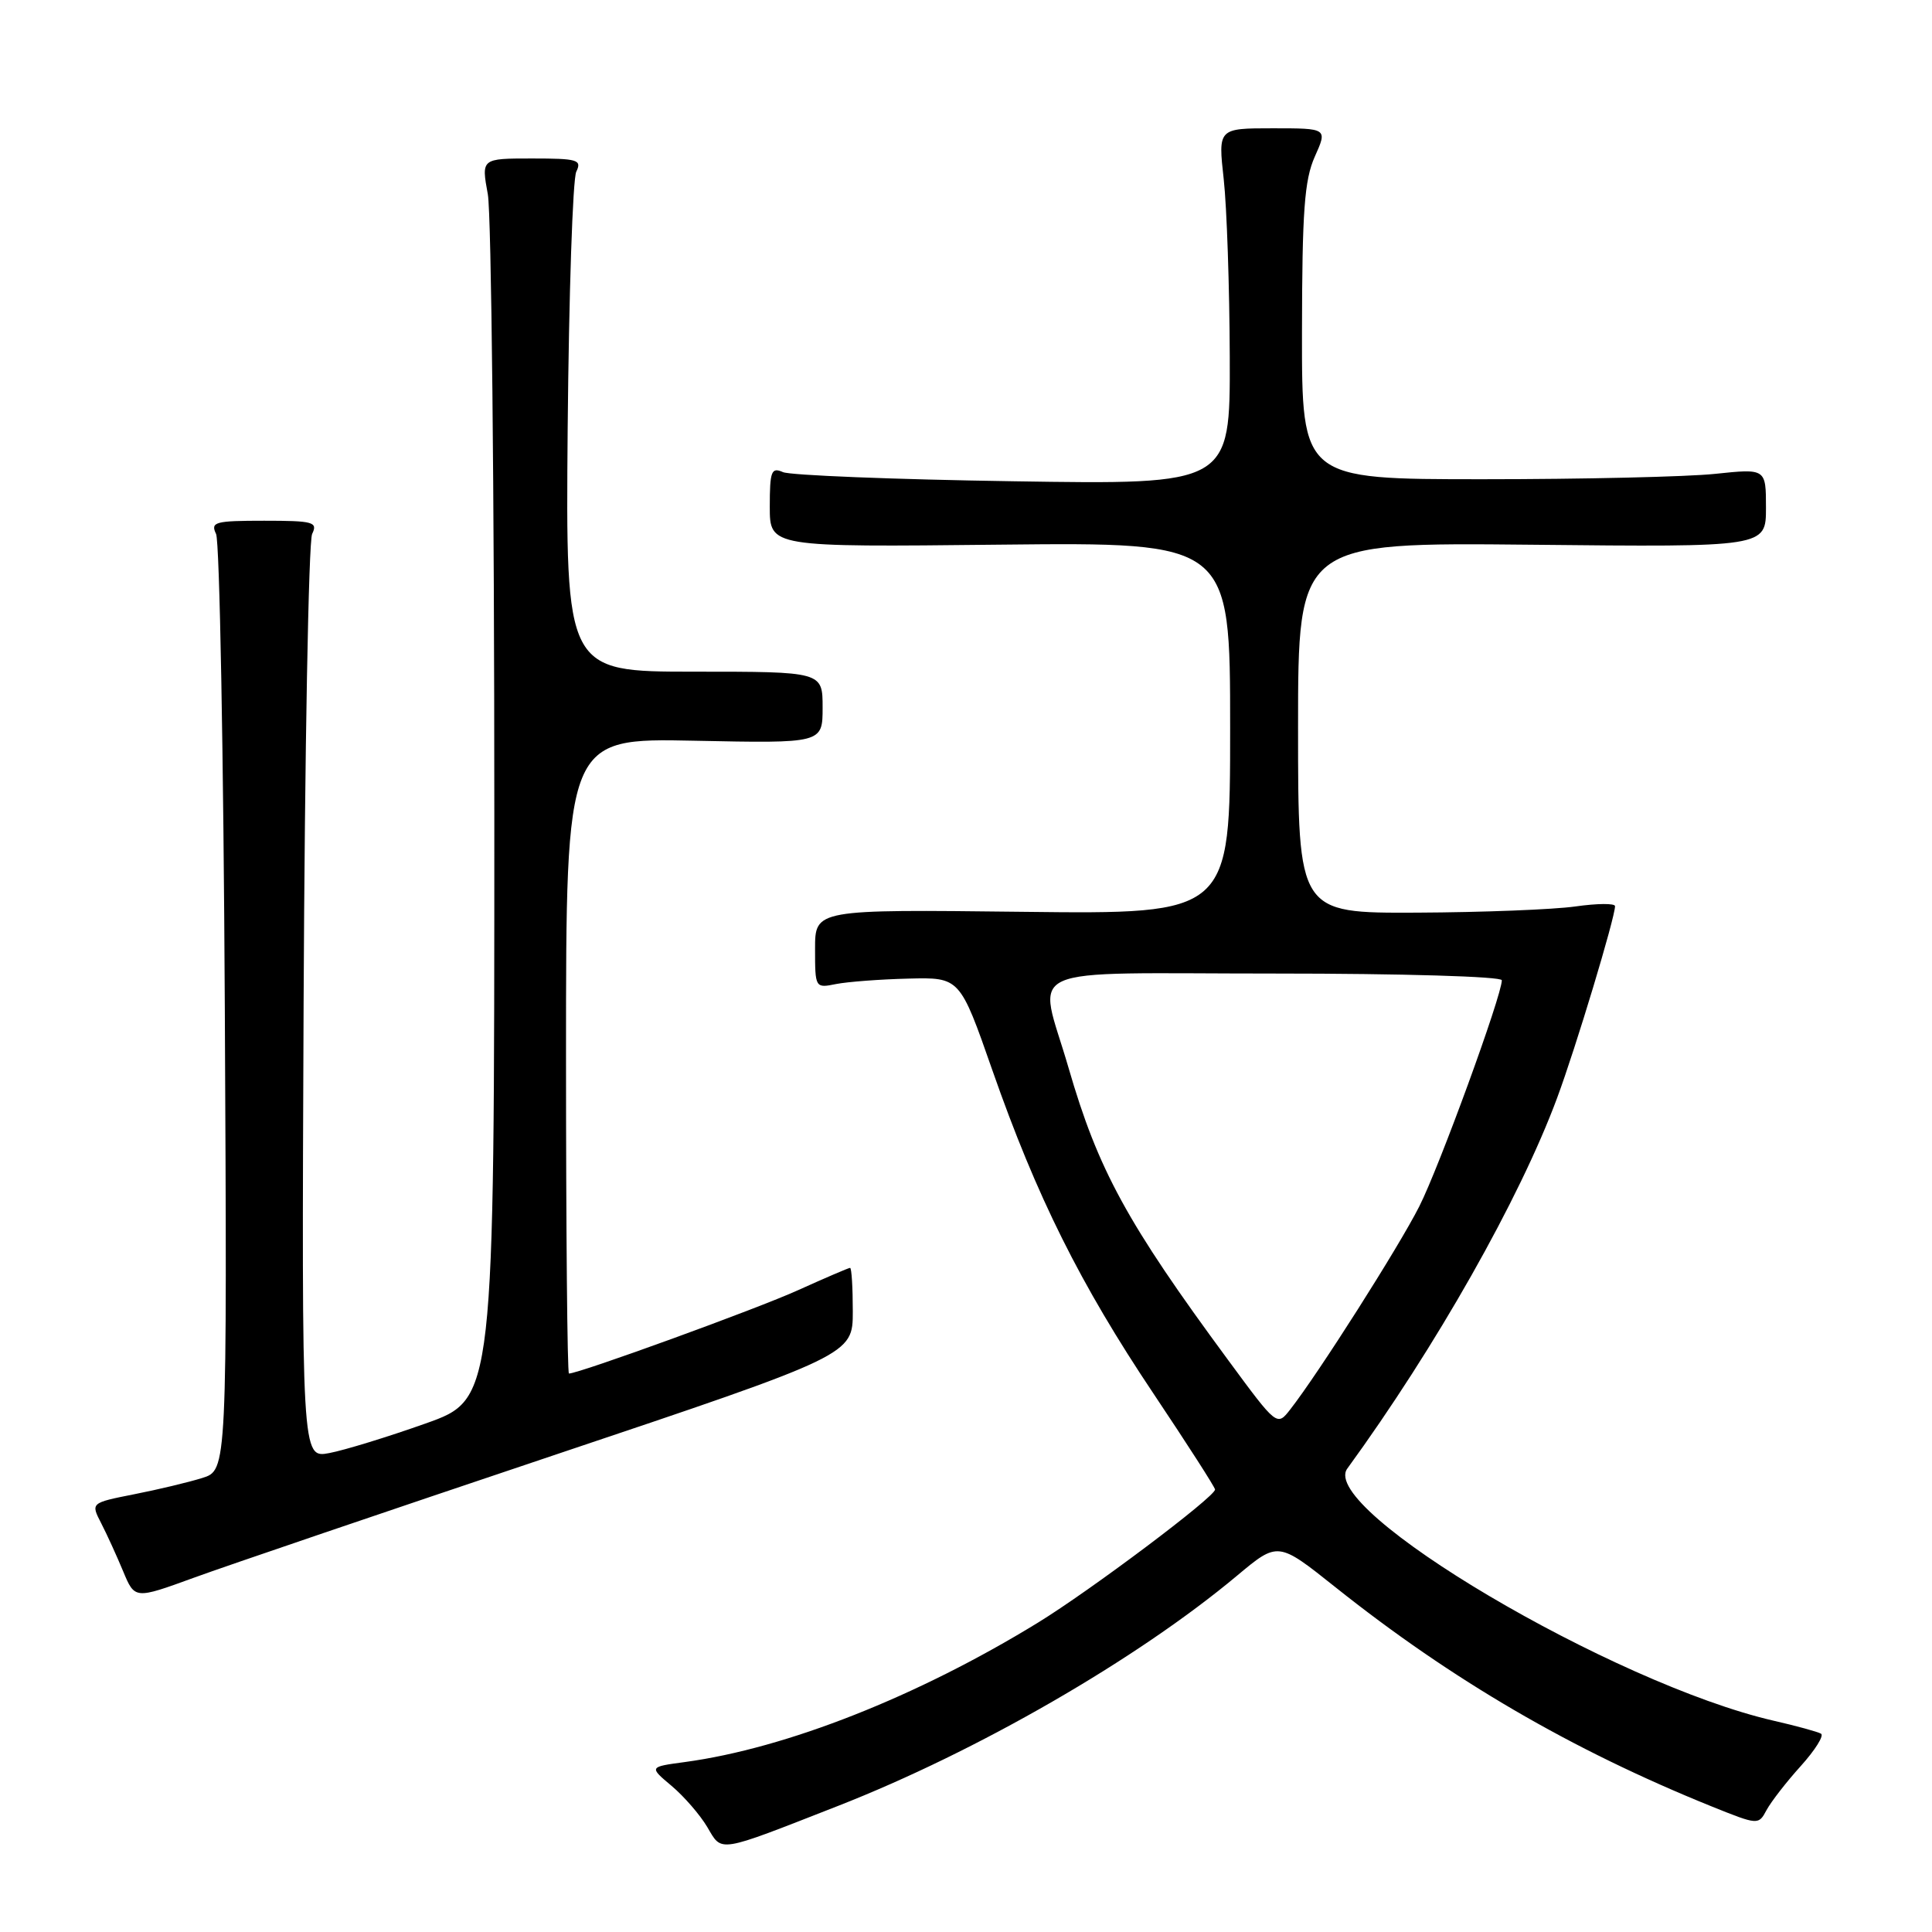 <?xml version="1.0" encoding="UTF-8" standalone="no"?>
<!DOCTYPE svg PUBLIC "-//W3C//DTD SVG 1.1//EN" "http://www.w3.org/Graphics/SVG/1.1/DTD/svg11.dtd" >
<svg xmlns="http://www.w3.org/2000/svg" xmlns:xlink="http://www.w3.org/1999/xlink" version="1.1" viewBox="0 0 256 256">
 <g >
 <path fill="currentColor"
d=" M 111.00 239.31 C 129.50 232.07 150.70 219.84 163.92 208.78 C 169.34 204.25 169.34 204.25 176.92 210.29 C 192.39 222.62 208.25 231.86 226.75 239.34 C 232.96 241.84 233.01 241.85 234.08 239.84 C 234.68 238.73 236.72 236.10 238.62 234.00 C 240.52 231.89 241.73 229.96 241.29 229.72 C 240.86 229.47 238.03 228.69 235.00 228.00 C 213.74 223.10 174.62 199.96 178.52 194.60 C 190.26 178.47 201.36 158.87 206.32 145.50 C 208.79 138.87 214.00 121.59 214.00 120.07 C 214.00 119.68 211.64 119.70 208.75 120.11 C 205.86 120.52 196.41 120.89 187.75 120.93 C 172.00 121.00 172.00 121.00 172.00 96.43 C 172.00 71.87 172.00 71.87 203.00 72.18 C 234.00 72.50 234.00 72.50 234.00 67.29 C 234.00 62.08 234.00 62.08 227.25 62.79 C 223.54 63.18 209.70 63.50 196.50 63.50 C 172.50 63.50 172.50 63.50 172.52 44.00 C 172.54 27.96 172.84 23.84 174.22 20.75 C 175.90 17.00 175.90 17.00 168.65 17.00 C 161.40 17.00 161.40 17.00 162.15 23.75 C 162.56 27.46 162.92 38.09 162.95 47.36 C 163.00 64.22 163.00 64.22 134.25 63.77 C 118.44 63.53 104.71 62.98 103.75 62.56 C 102.21 61.88 102.00 62.41 102.00 67.14 C 102.00 72.50 102.00 72.50 132.50 72.17 C 163.00 71.85 163.00 71.85 163.00 96.49 C 163.00 121.14 163.00 121.14 135.50 120.82 C 108.00 120.50 108.00 120.50 108.00 125.73 C 108.00 130.91 108.02 130.95 110.78 130.39 C 112.31 130.09 116.63 129.76 120.38 129.67 C 127.19 129.50 127.19 129.50 131.51 141.86 C 137.36 158.57 143.14 170.17 152.85 184.67 C 157.33 191.37 161.00 197.08 161.00 197.37 C 161.00 198.34 144.53 210.72 137.50 215.03 C 121.55 224.81 104.19 231.66 90.75 233.48 C 85.99 234.12 85.99 234.12 88.99 236.64 C 90.64 238.03 92.76 240.48 93.71 242.08 C 95.72 245.48 94.90 245.61 111.00 239.31 Z  M 73.25 192.87 C 113.00 179.53 113.00 179.53 113.00 173.76 C 113.00 170.59 112.84 168.00 112.64 168.00 C 112.44 168.00 109.35 169.33 105.76 170.95 C 100.38 173.40 76.72 182.00 75.39 182.00 C 75.17 182.00 75.00 163.05 75.00 139.90 C 75.00 97.80 75.00 97.80 92.00 98.15 C 109.00 98.50 109.00 98.50 109.00 93.75 C 109.00 89.00 109.00 89.00 91.97 89.00 C 74.95 89.00 74.95 89.00 75.22 56.75 C 75.38 39.01 75.89 23.71 76.36 22.75 C 77.13 21.17 76.55 21.00 70.49 21.00 C 63.77 21.00 63.77 21.00 64.64 25.75 C 65.11 28.36 65.50 65.35 65.50 107.94 C 65.50 185.39 65.50 185.39 56.39 188.62 C 51.38 190.40 45.64 192.16 43.63 192.54 C 39.97 193.23 39.97 193.23 40.23 132.86 C 40.38 99.66 40.89 71.71 41.36 70.75 C 42.13 69.17 41.53 69.00 35.00 69.00 C 28.47 69.00 27.87 69.17 28.63 70.75 C 29.10 71.71 29.62 100.02 29.79 133.66 C 30.10 194.81 30.10 194.81 26.80 195.84 C 24.98 196.41 20.92 197.38 17.76 198.00 C 12.02 199.14 12.02 199.14 13.40 201.82 C 14.16 203.29 15.47 206.17 16.32 208.21 C 17.86 211.91 17.86 211.91 25.68 209.06 C 29.98 207.49 51.39 200.21 73.25 192.87 Z  M 162.76 180.25 C 149.32 162.02 145.51 155.03 141.58 141.47 C 137.54 127.54 134.33 129.00 169.00 129.00 C 185.83 129.00 199.00 129.39 199.00 129.89 C 199.00 131.91 190.70 154.65 188.06 159.86 C 185.34 165.24 174.69 181.99 170.97 186.75 C 169.21 189.01 169.21 189.01 162.76 180.25 Z "/>
</g>
</svg>